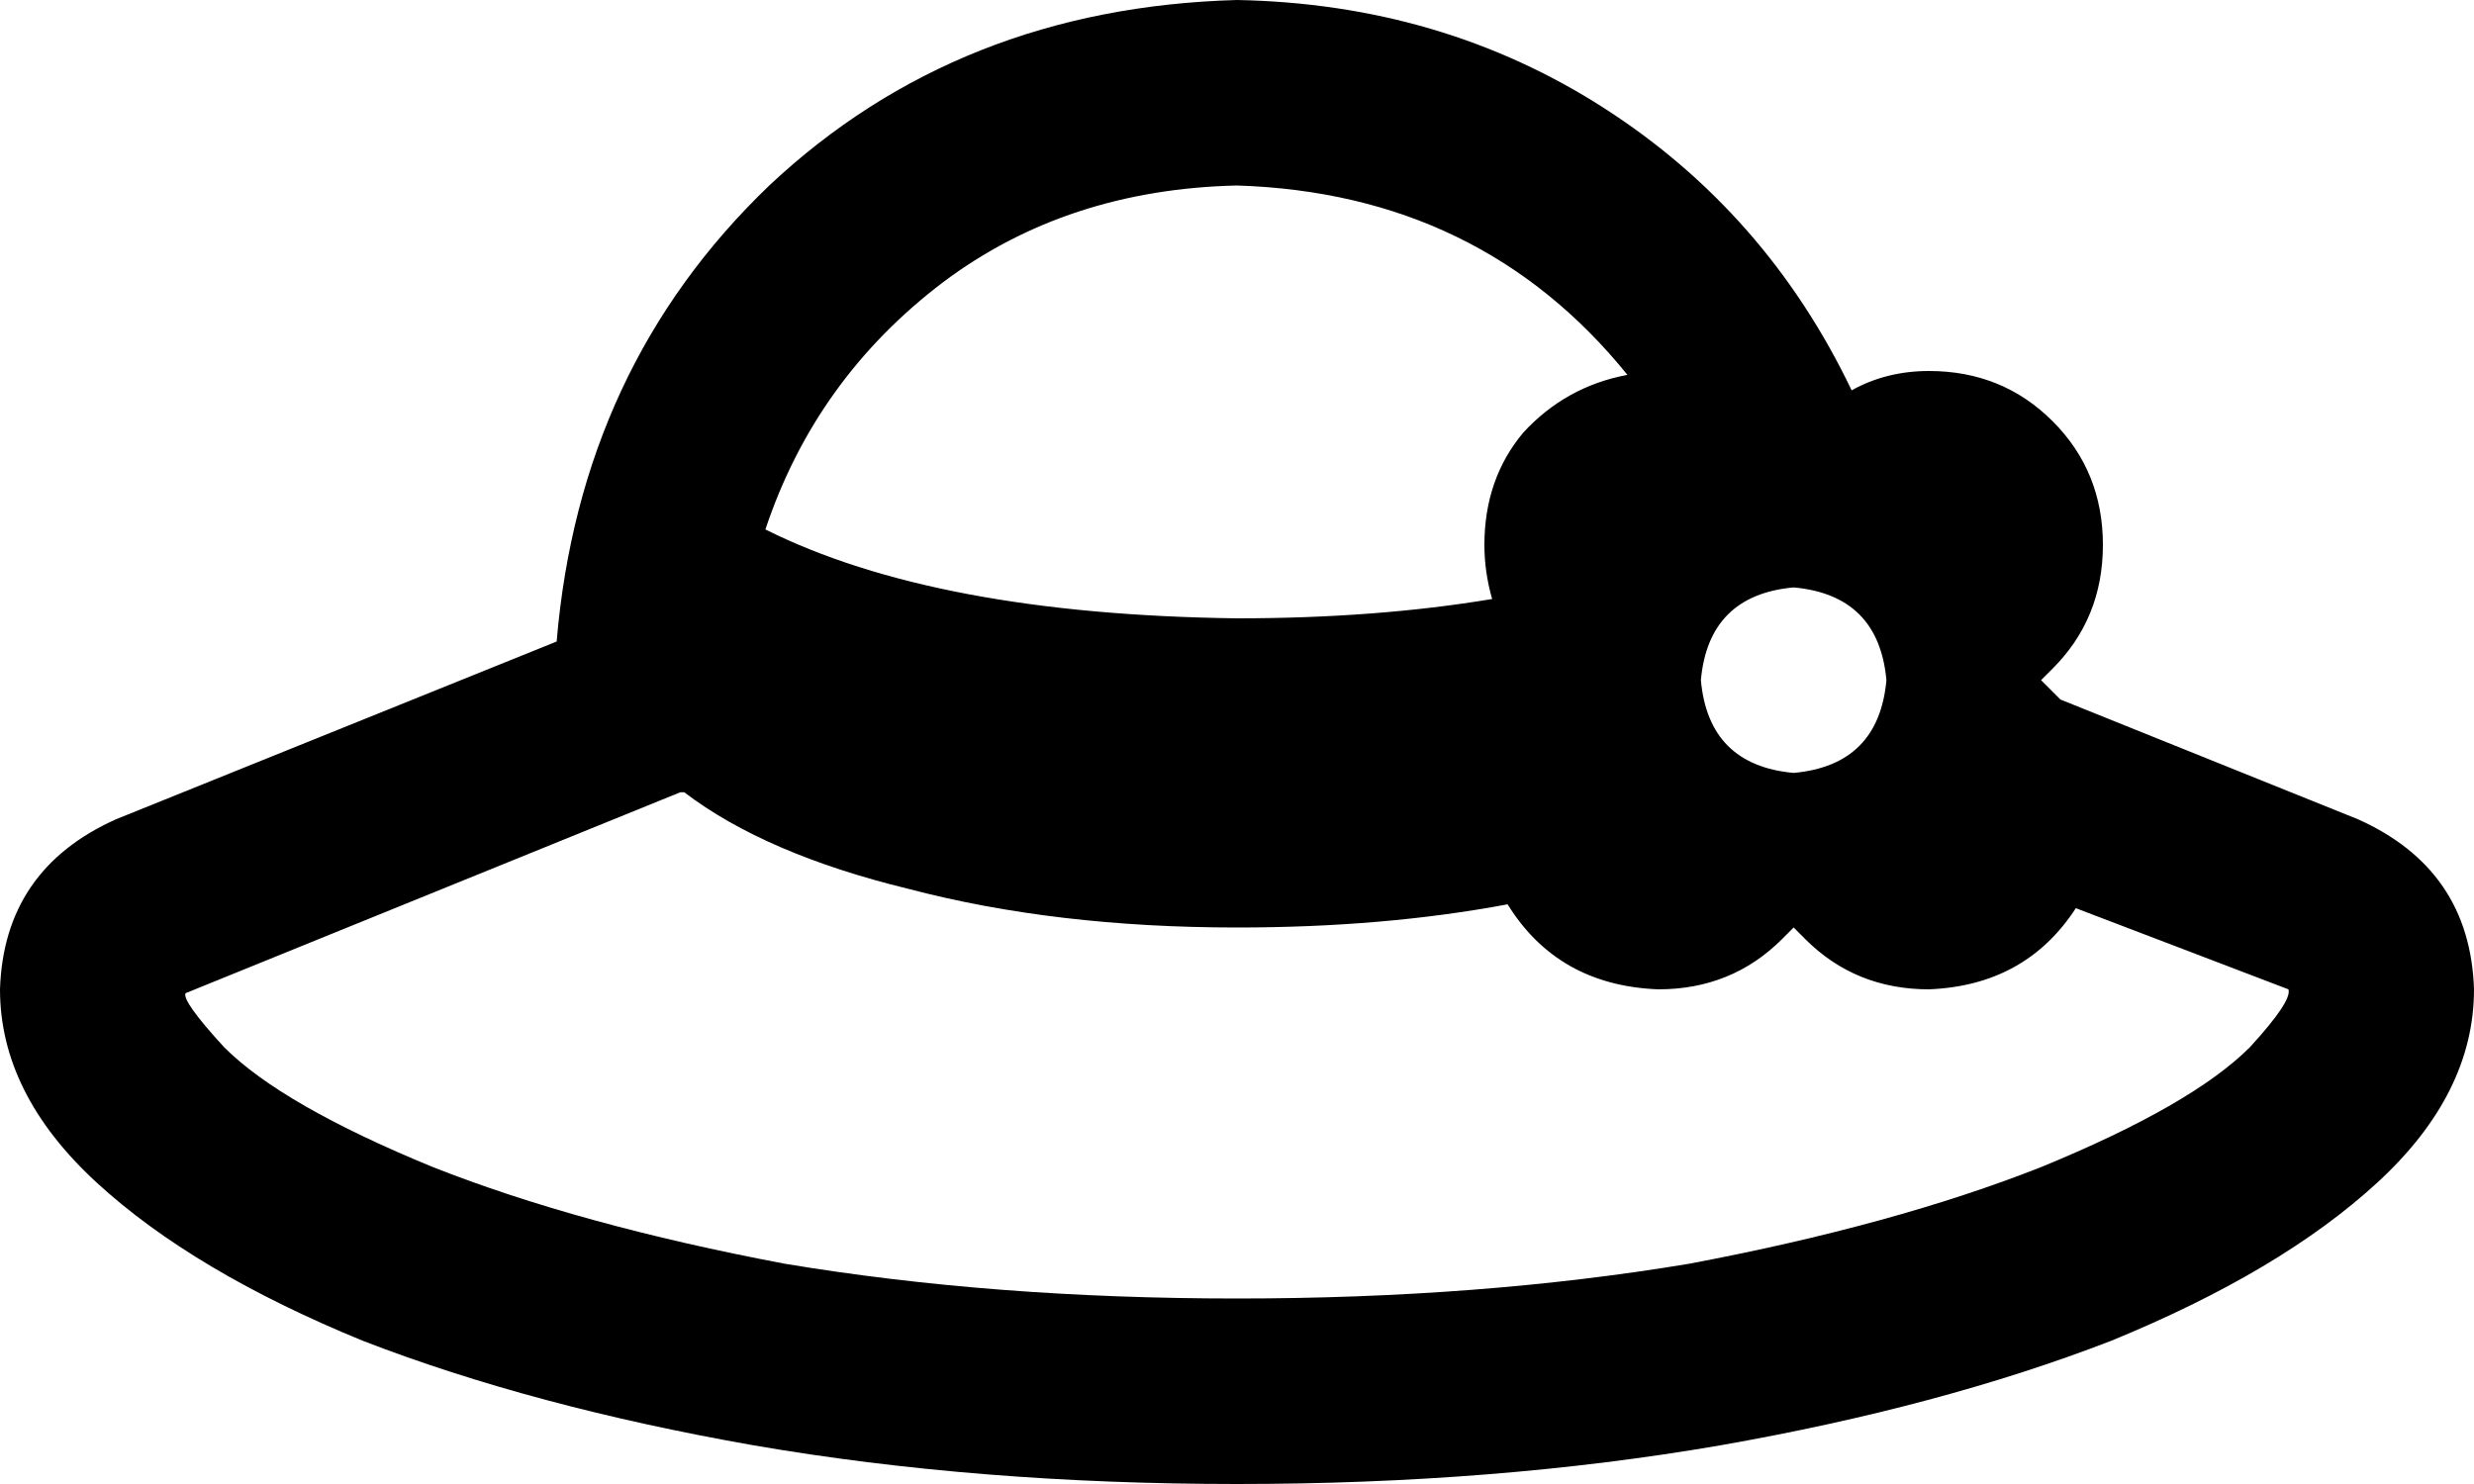 <svg xmlns="http://www.w3.org/2000/svg" viewBox="0 0 640 384">
  <path d="M 198 137 Q 242 159 320 160 Q 356 160 386 155 Q 384 148 384 141 Q 384 124 394 112 Q 405 100 421 97 Q 383 50 320 48 Q 276 49 244 73 Q 211 98 198 137 L 198 137 Z M 320 0 Q 373 1 415 28 L 415 28 L 415 28 Q 457 55 479 101 Q 488 96 499 96 Q 518 96 531 109 Q 544 122 544 141 Q 544 160 531 173 L 528 176 L 528 176 L 531 179 L 531 179 Q 532 180 533 181 L 610 212 L 610 212 Q 639 225 640 256 Q 640 283 615 306 Q 590 329 546 347 Q 502 364 445 374 Q 387 384 320 384 Q 253 384 195 374 Q 138 364 94 347 Q 50 329 25 306 L 42 288 L 42 288 L 25 306 L 25 306 Q 0 283 0 256 Q 1 225 30 212 L 38 234 L 38 234 L 30 212 L 30 212 L 144 166 L 144 166 Q 150 95 199 48 Q 248 2 320 0 L 320 0 Z M 429 256 Q 403 255 390 234 Q 358 240 320 240 Q 273 240 235 230 Q 198 221 177 205 Q 177 205 177 205 Q 177 205 176 205 L 48 257 L 48 257 Q 47 259 58 271 Q 73 286 112 302 Q 150 317 203 327 Q 257 336 320 336 Q 383 336 437 327 Q 490 317 528 302 Q 567 286 582 271 Q 593 259 592 256 L 537 235 L 537 235 Q 524 255 499 256 Q 480 256 467 243 L 464 240 L 464 240 L 461 243 L 461 243 Q 448 256 429 256 L 429 256 Z M 464 200 Q 486 198 488 176 Q 486 154 464 152 Q 442 154 440 176 Q 442 198 464 200 L 464 200 Z" />
</svg>